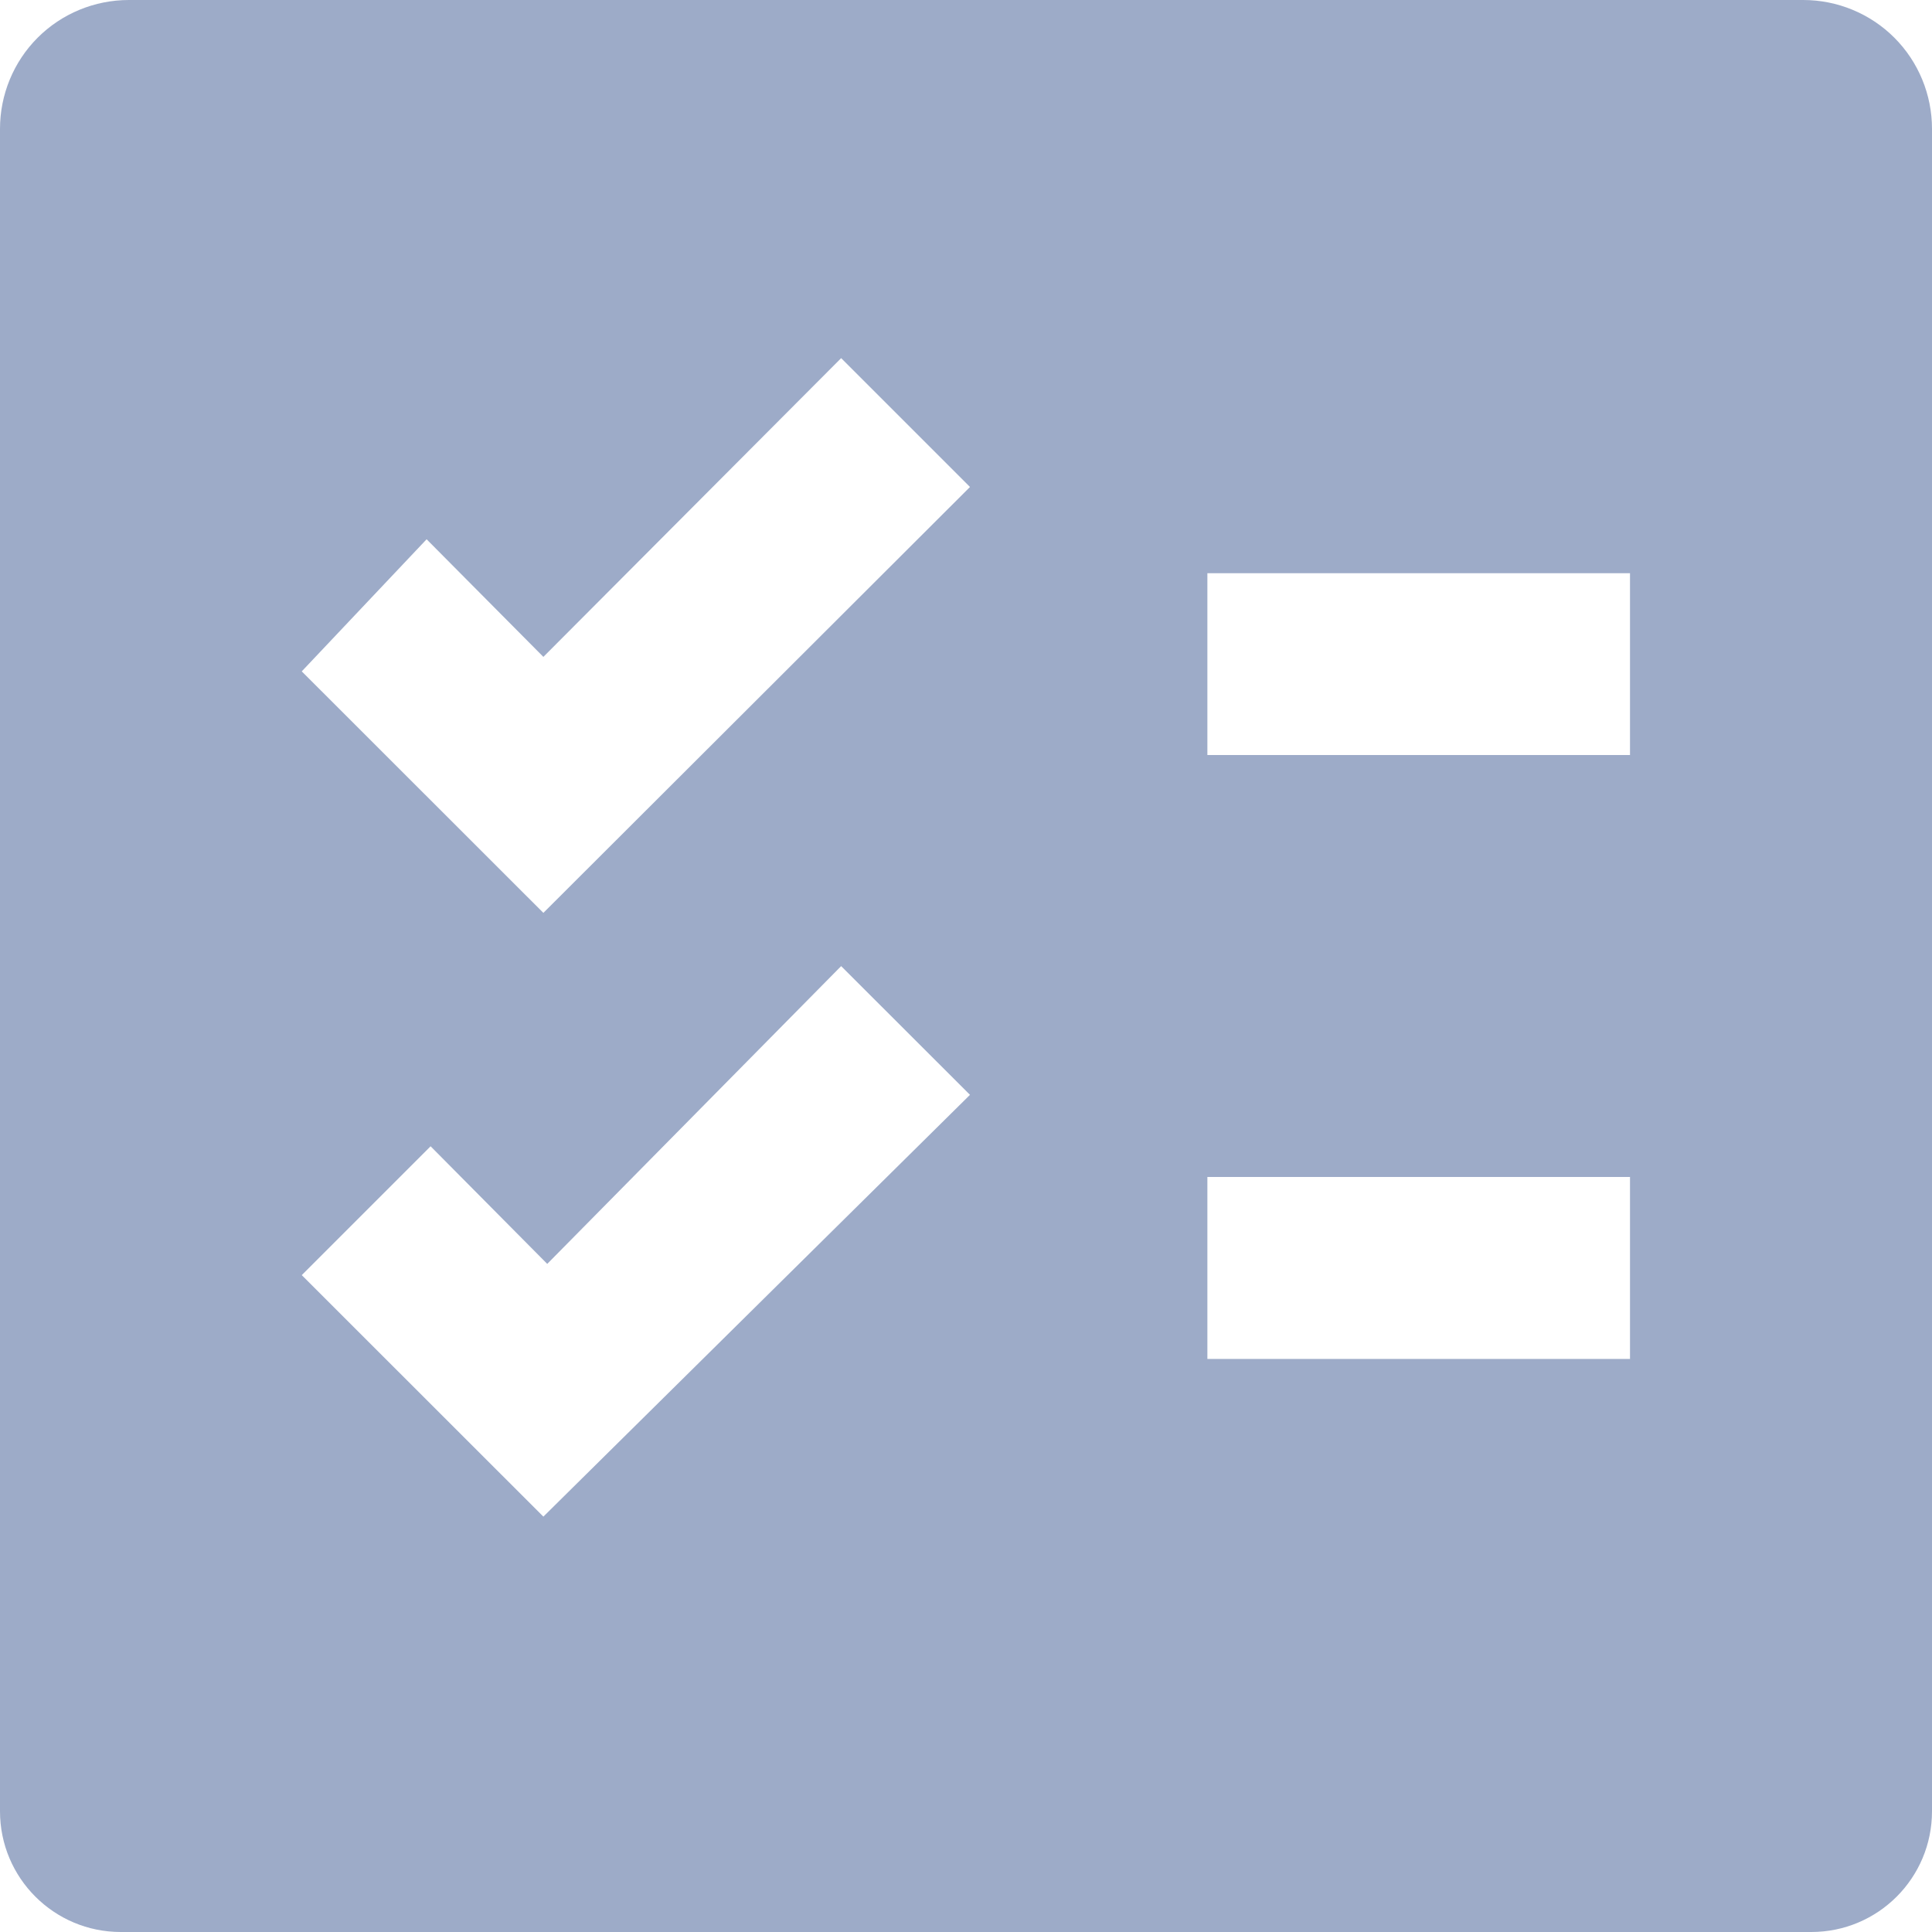 <svg width="16" height="16" viewBox="0 0 16 16" fill="none" xmlns="http://www.w3.org/2000/svg">
<path d="M14.933 0H1.067C0.784 0 0.512 0.112 0.312 0.312C0.112 0.512 0 0.784 0 1.067L0 15C0 15.553 0.448 16 1 16H15C15.553 16 16 15.553 16 15V1.067C16 0.784 15.888 0.512 15.688 0.312C15.488 0.112 15.216 0 14.934 0L14.933 0ZM4.5 12.56L2.499 10.56L3.566 9.493L4.532 10.467L6.966 8.001L8.033 9.067L4.5 12.56ZM4.5 7.56L2.499 5.56L3.533 4.466L4.5 5.44L6.966 2.966L8.033 4.033L4.5 7.56ZM13.499 11.254H9.999V9.747H13.499V11.254ZM13.499 6.253H9.999V4.747H13.499V6.253Z" fill="#9DABC8"/>
</svg>
